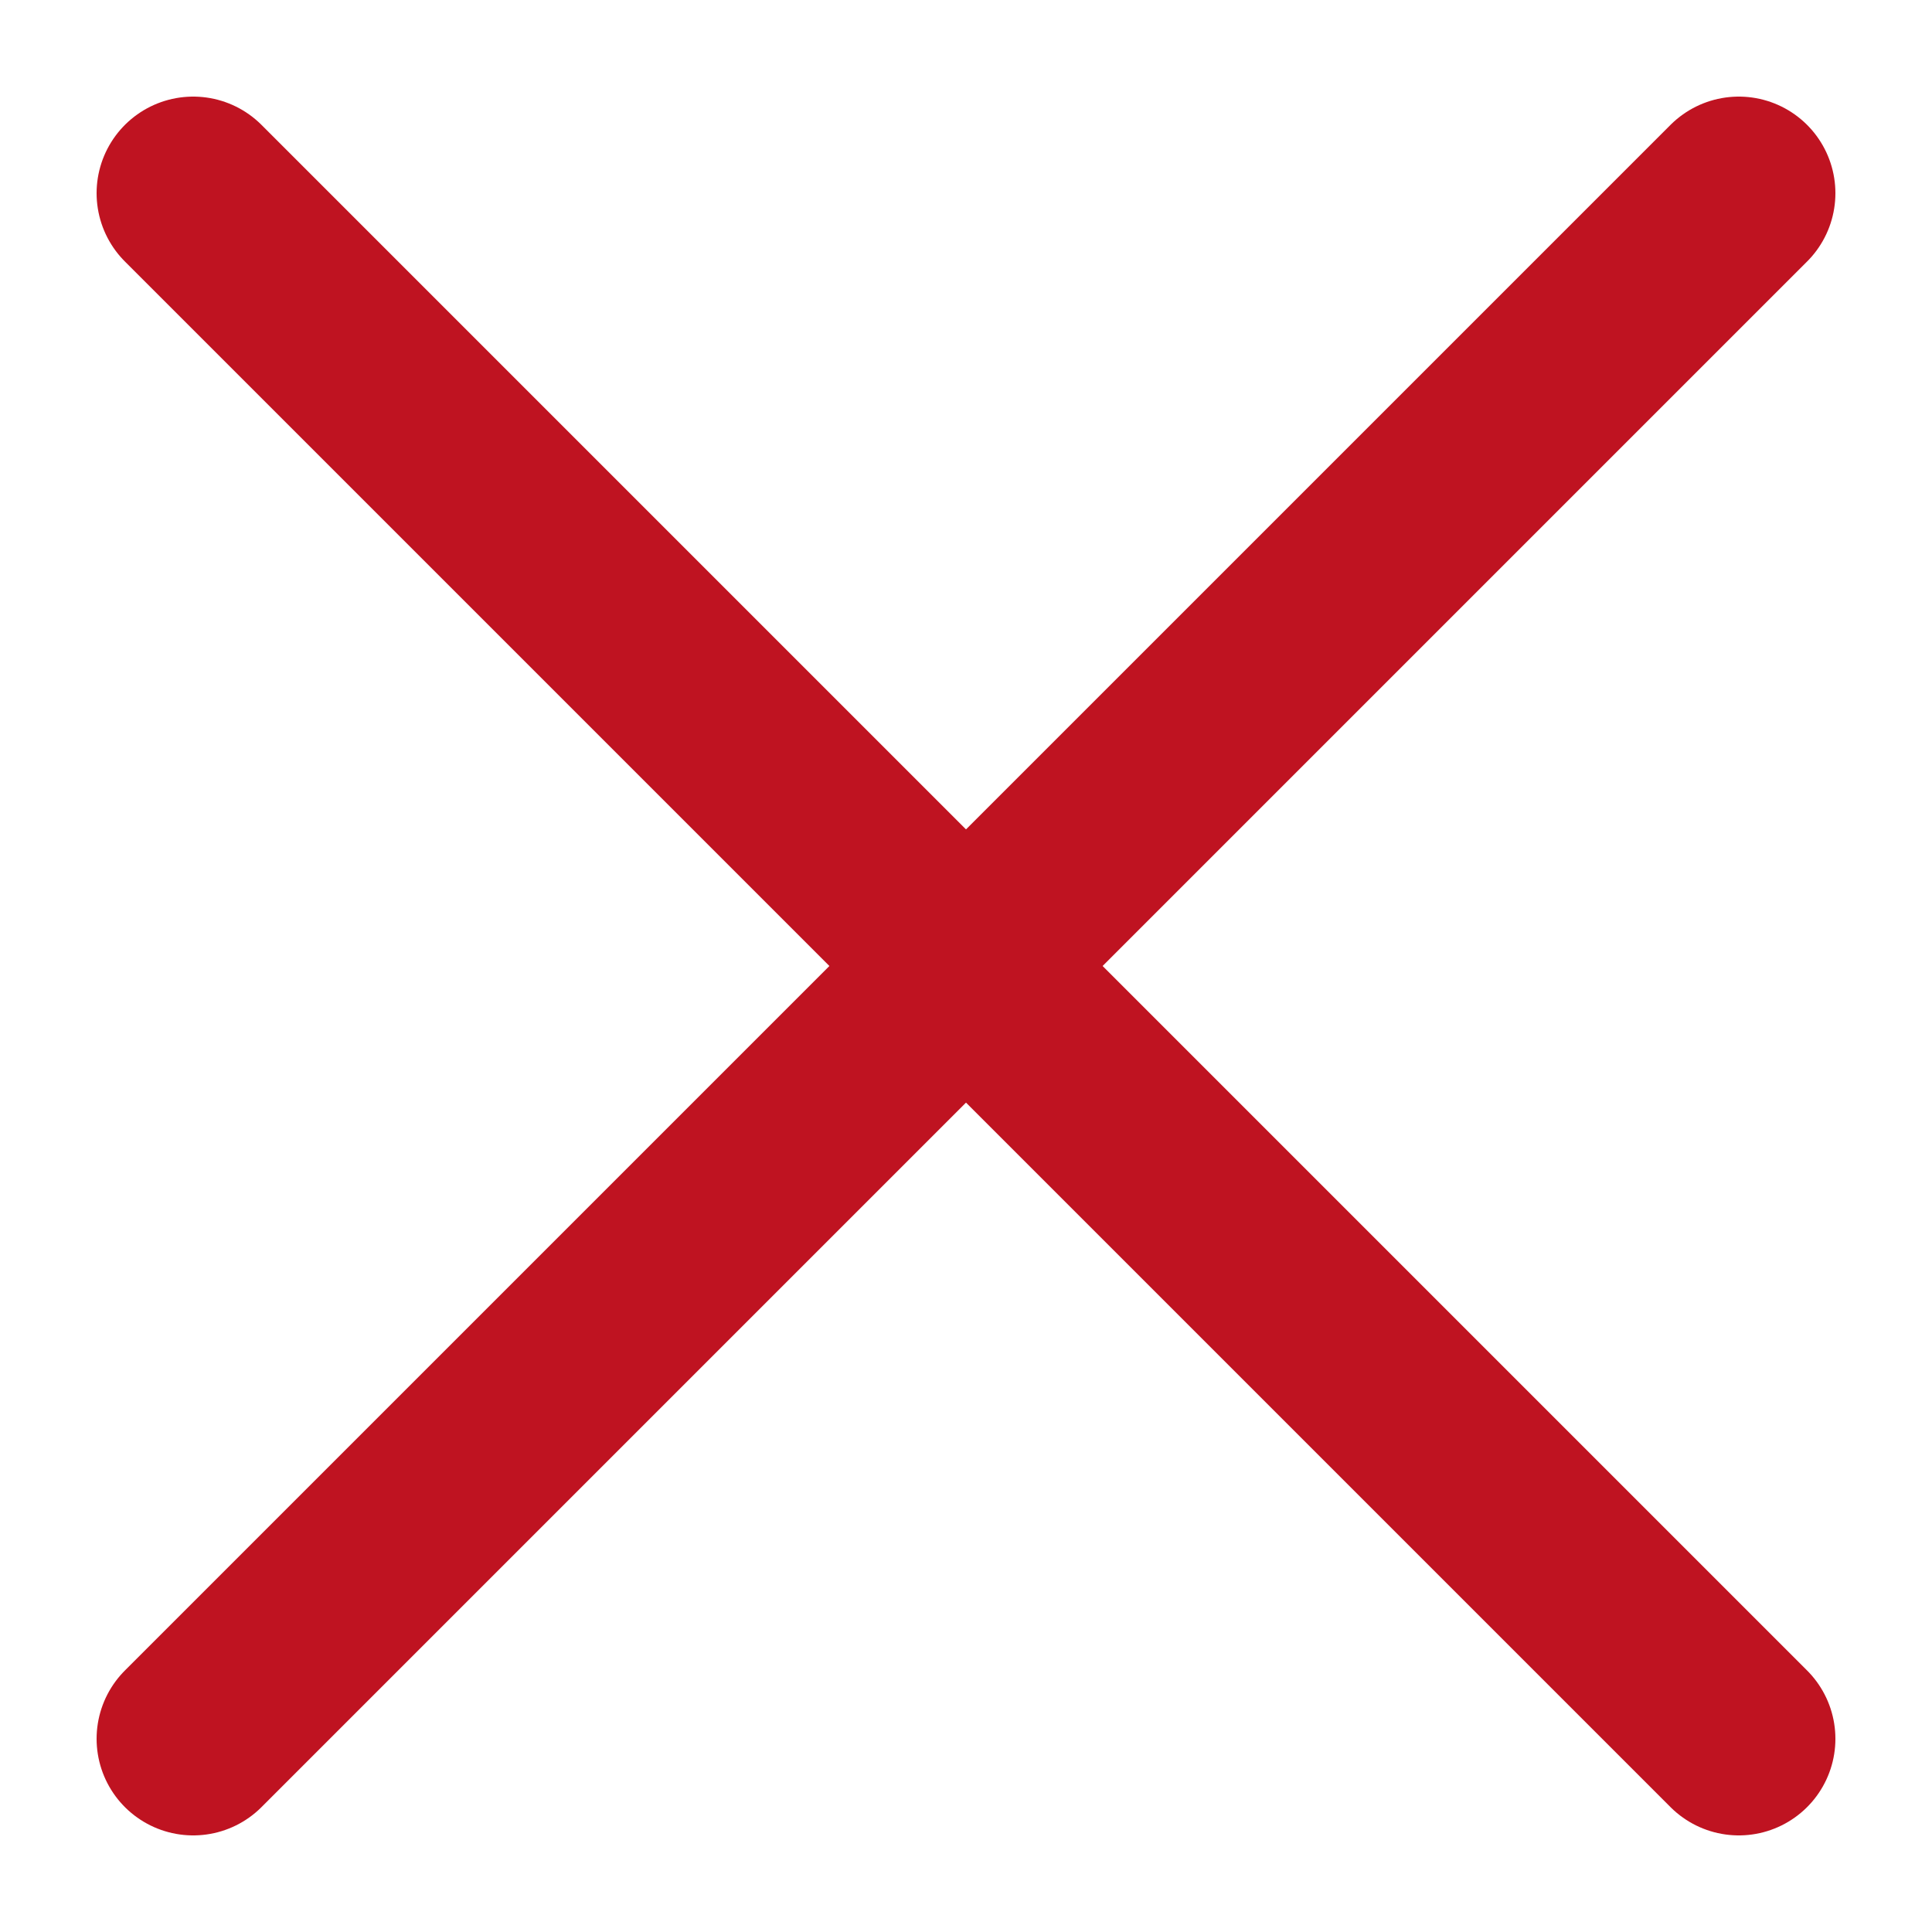 <svg xmlns="http://www.w3.org/2000/svg" stroke-linecap="round" stroke="#bf1321" stroke-width="1" viewBox="0 0 10 10">
    <line x1="1" y1="1" x2="9" y2="9"/>
    <line x1="9" y1="1" x2="1" y2="9"/>
</svg>